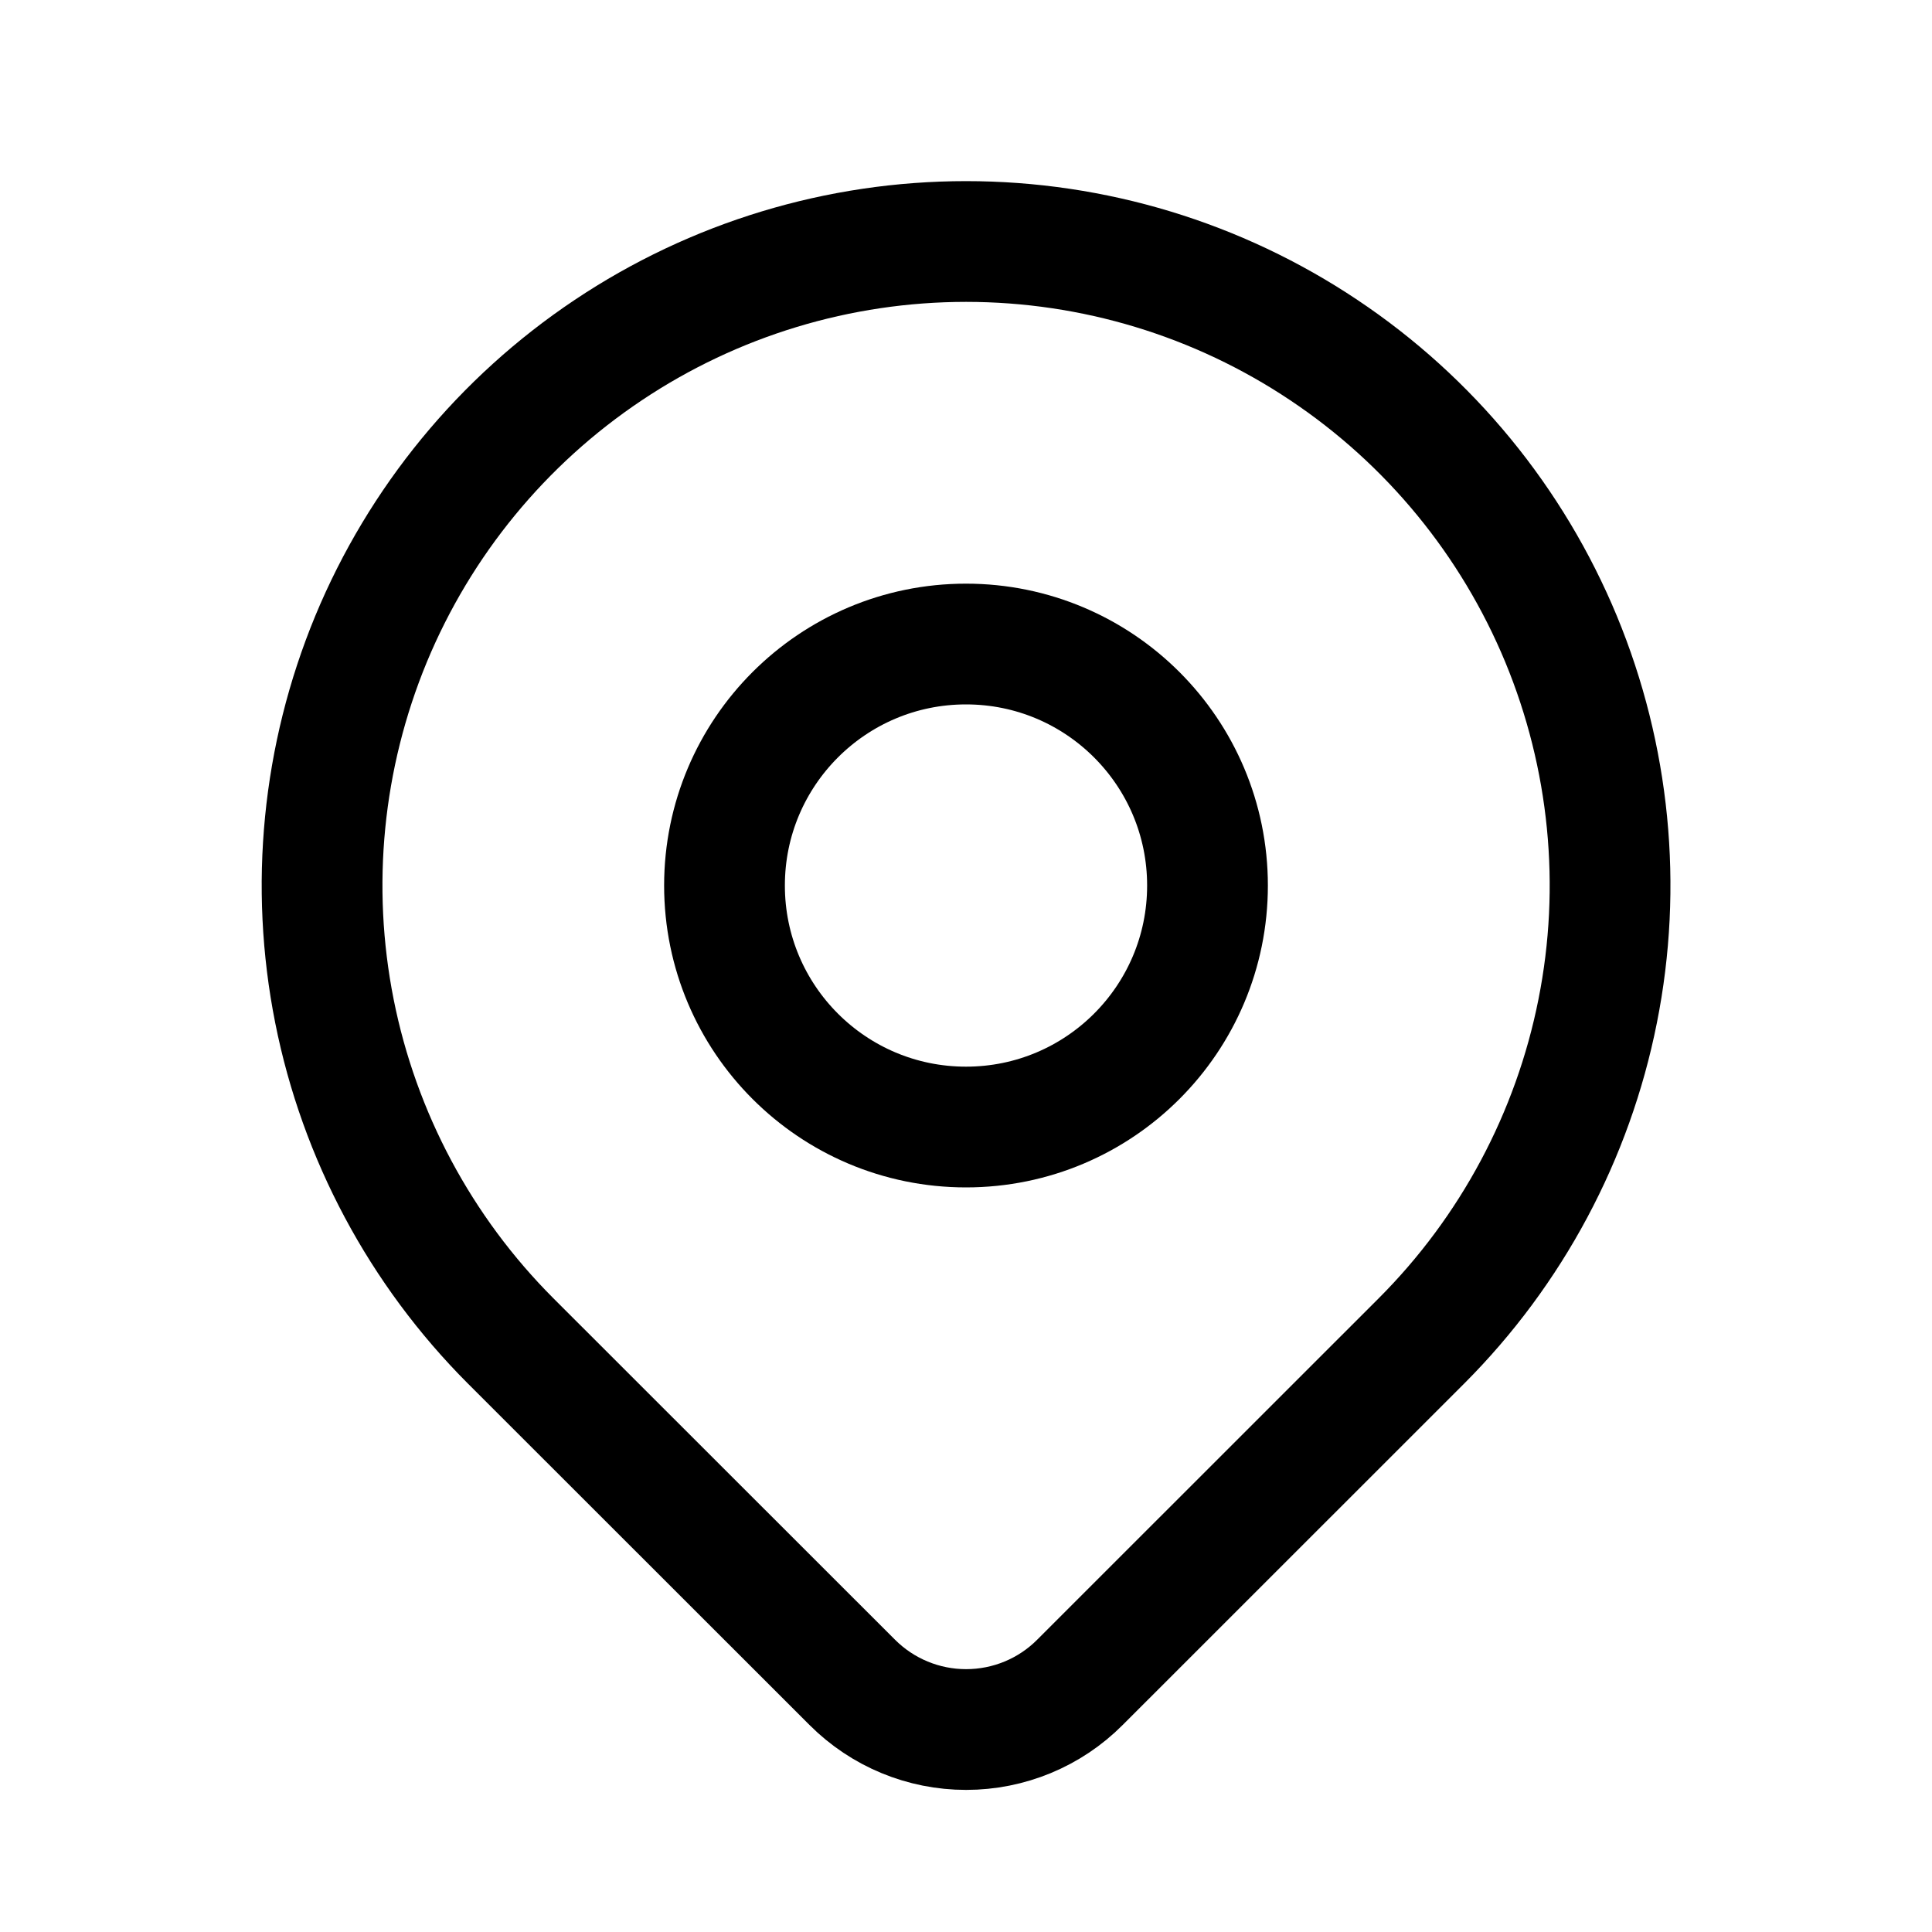 <svg width="20" height="20" viewBox="0 0 20 20" fill="none" xmlns="http://www.w3.org/2000/svg">
<g clip-path="url(#clip0_2115_32754)">
<path d="M10 11.667C11.381 11.667 12.5 10.548 12.5 9.167C12.5 7.786 11.381 6.667 10 6.667C8.619 6.667 7.5 7.786 7.5 9.167C7.5 10.548 8.619 11.667 10 11.667Z" stroke="currentColor" stroke-width="1.25" stroke-linecap="round" stroke-linejoin="round"/>
<path d="M14.715 13.881L11.179 17.416C10.867 17.729 10.443 17.904 10.001 17.904C9.559 17.904 9.136 17.729 8.823 17.416L5.286 13.881C4.354 12.948 3.719 11.76 3.462 10.467C3.205 9.174 3.337 7.834 3.841 6.615C4.346 5.397 5.201 4.356 6.297 3.624C7.393 2.891 8.682 2.5 10.001 2.5C11.319 2.5 12.608 2.891 13.704 3.624C14.801 4.356 15.655 5.397 16.16 6.615C16.664 7.834 16.797 9.174 16.539 10.467C16.282 11.76 15.647 12.948 14.715 13.881Z" stroke="currentColor" stroke-width="1.25" stroke-linecap="round" stroke-linejoin="round"/>
</g>
<defs>
<clipPath id="clip0_2115_32754">
<rect width="20" height="20" fill="white"/>
</clipPath>
</defs>
</svg>
